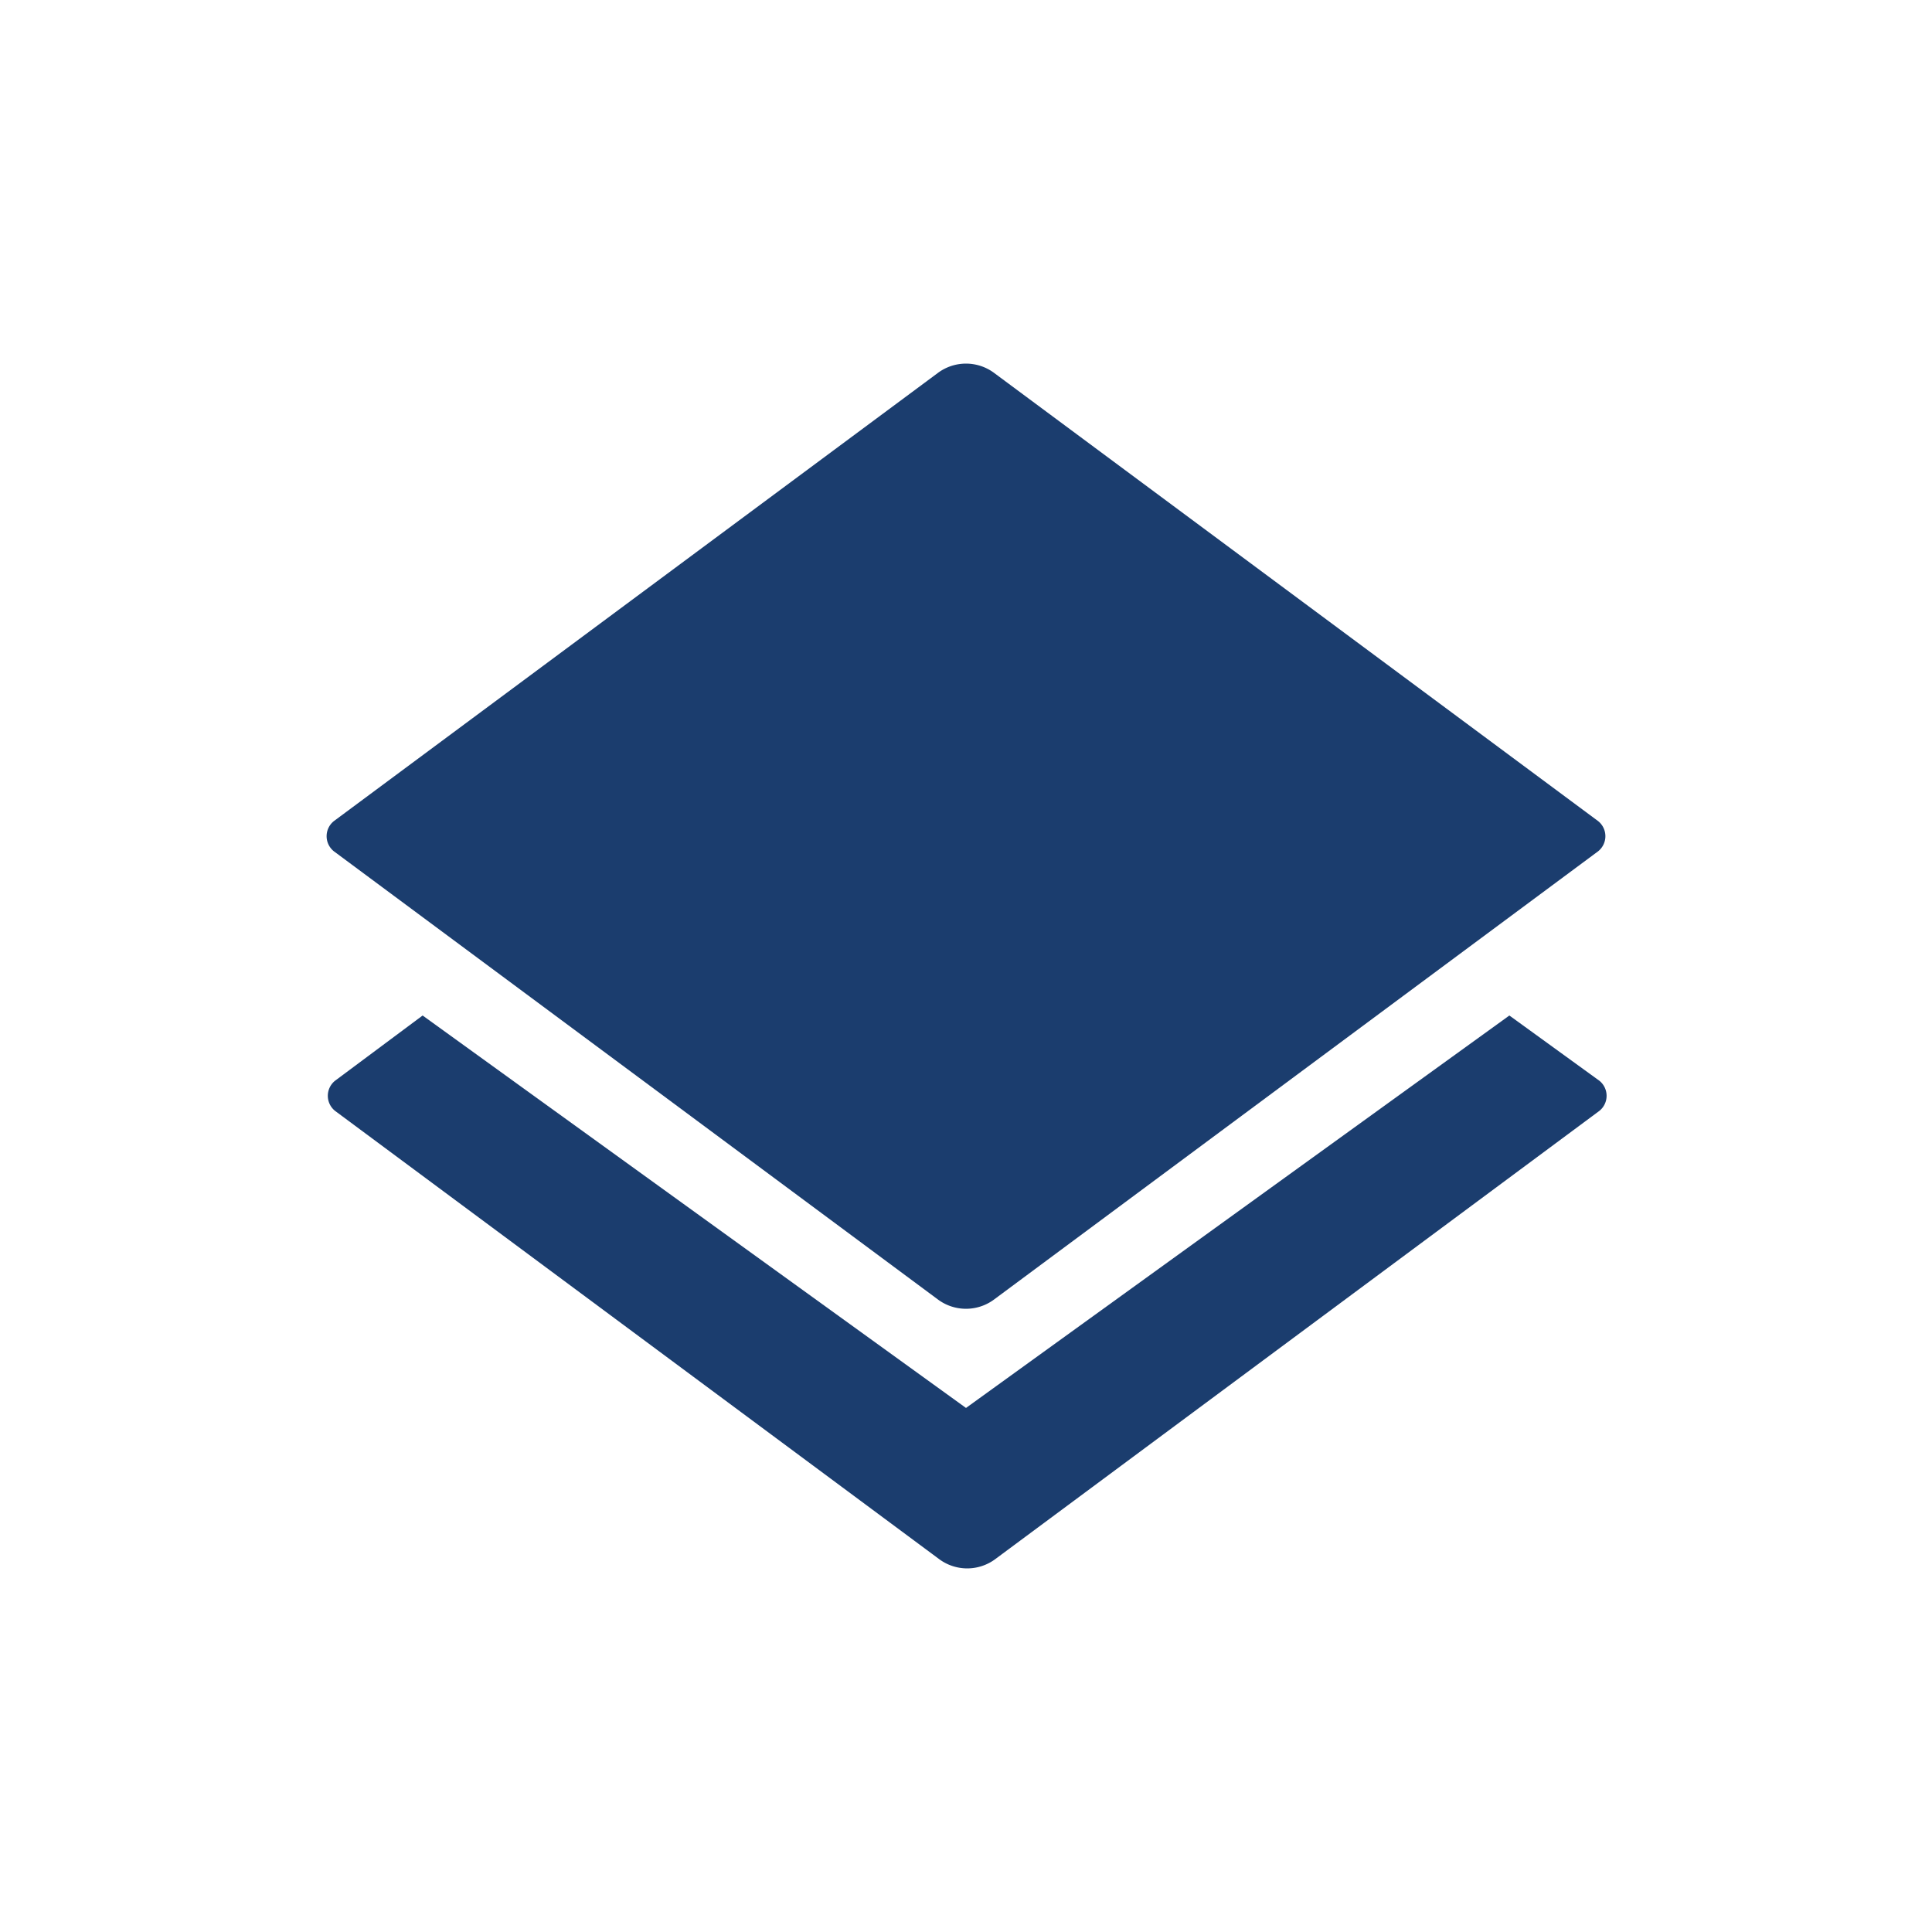 <svg xmlns="http://www.w3.org/2000/svg" viewBox="0 0 32 32">
  <defs>
    <style>
      .a {
        fill: #1b3d6e;
      }
    </style>
  </defs>
  <g>
    <path class="a" d="M25,16.82l-9,6.5-9-6.5L5.55,17.9a.32.32,0,0,0,0,.5l10,7.42a.78.78,0,0,0,.94,0l10-7.42a.32.32,0,0,0,0-.5Z"/>
    <path class="a" d="M15.53,21.52a.78.78,0,0,0,.94,0l10-7.42a.32.32,0,0,0,0-.5l-10-7.42a.78.78,0,0,0-.94,0l-10,7.42a.32.32,0,0,0,0,.5Z"/>
  </g>
</svg>
